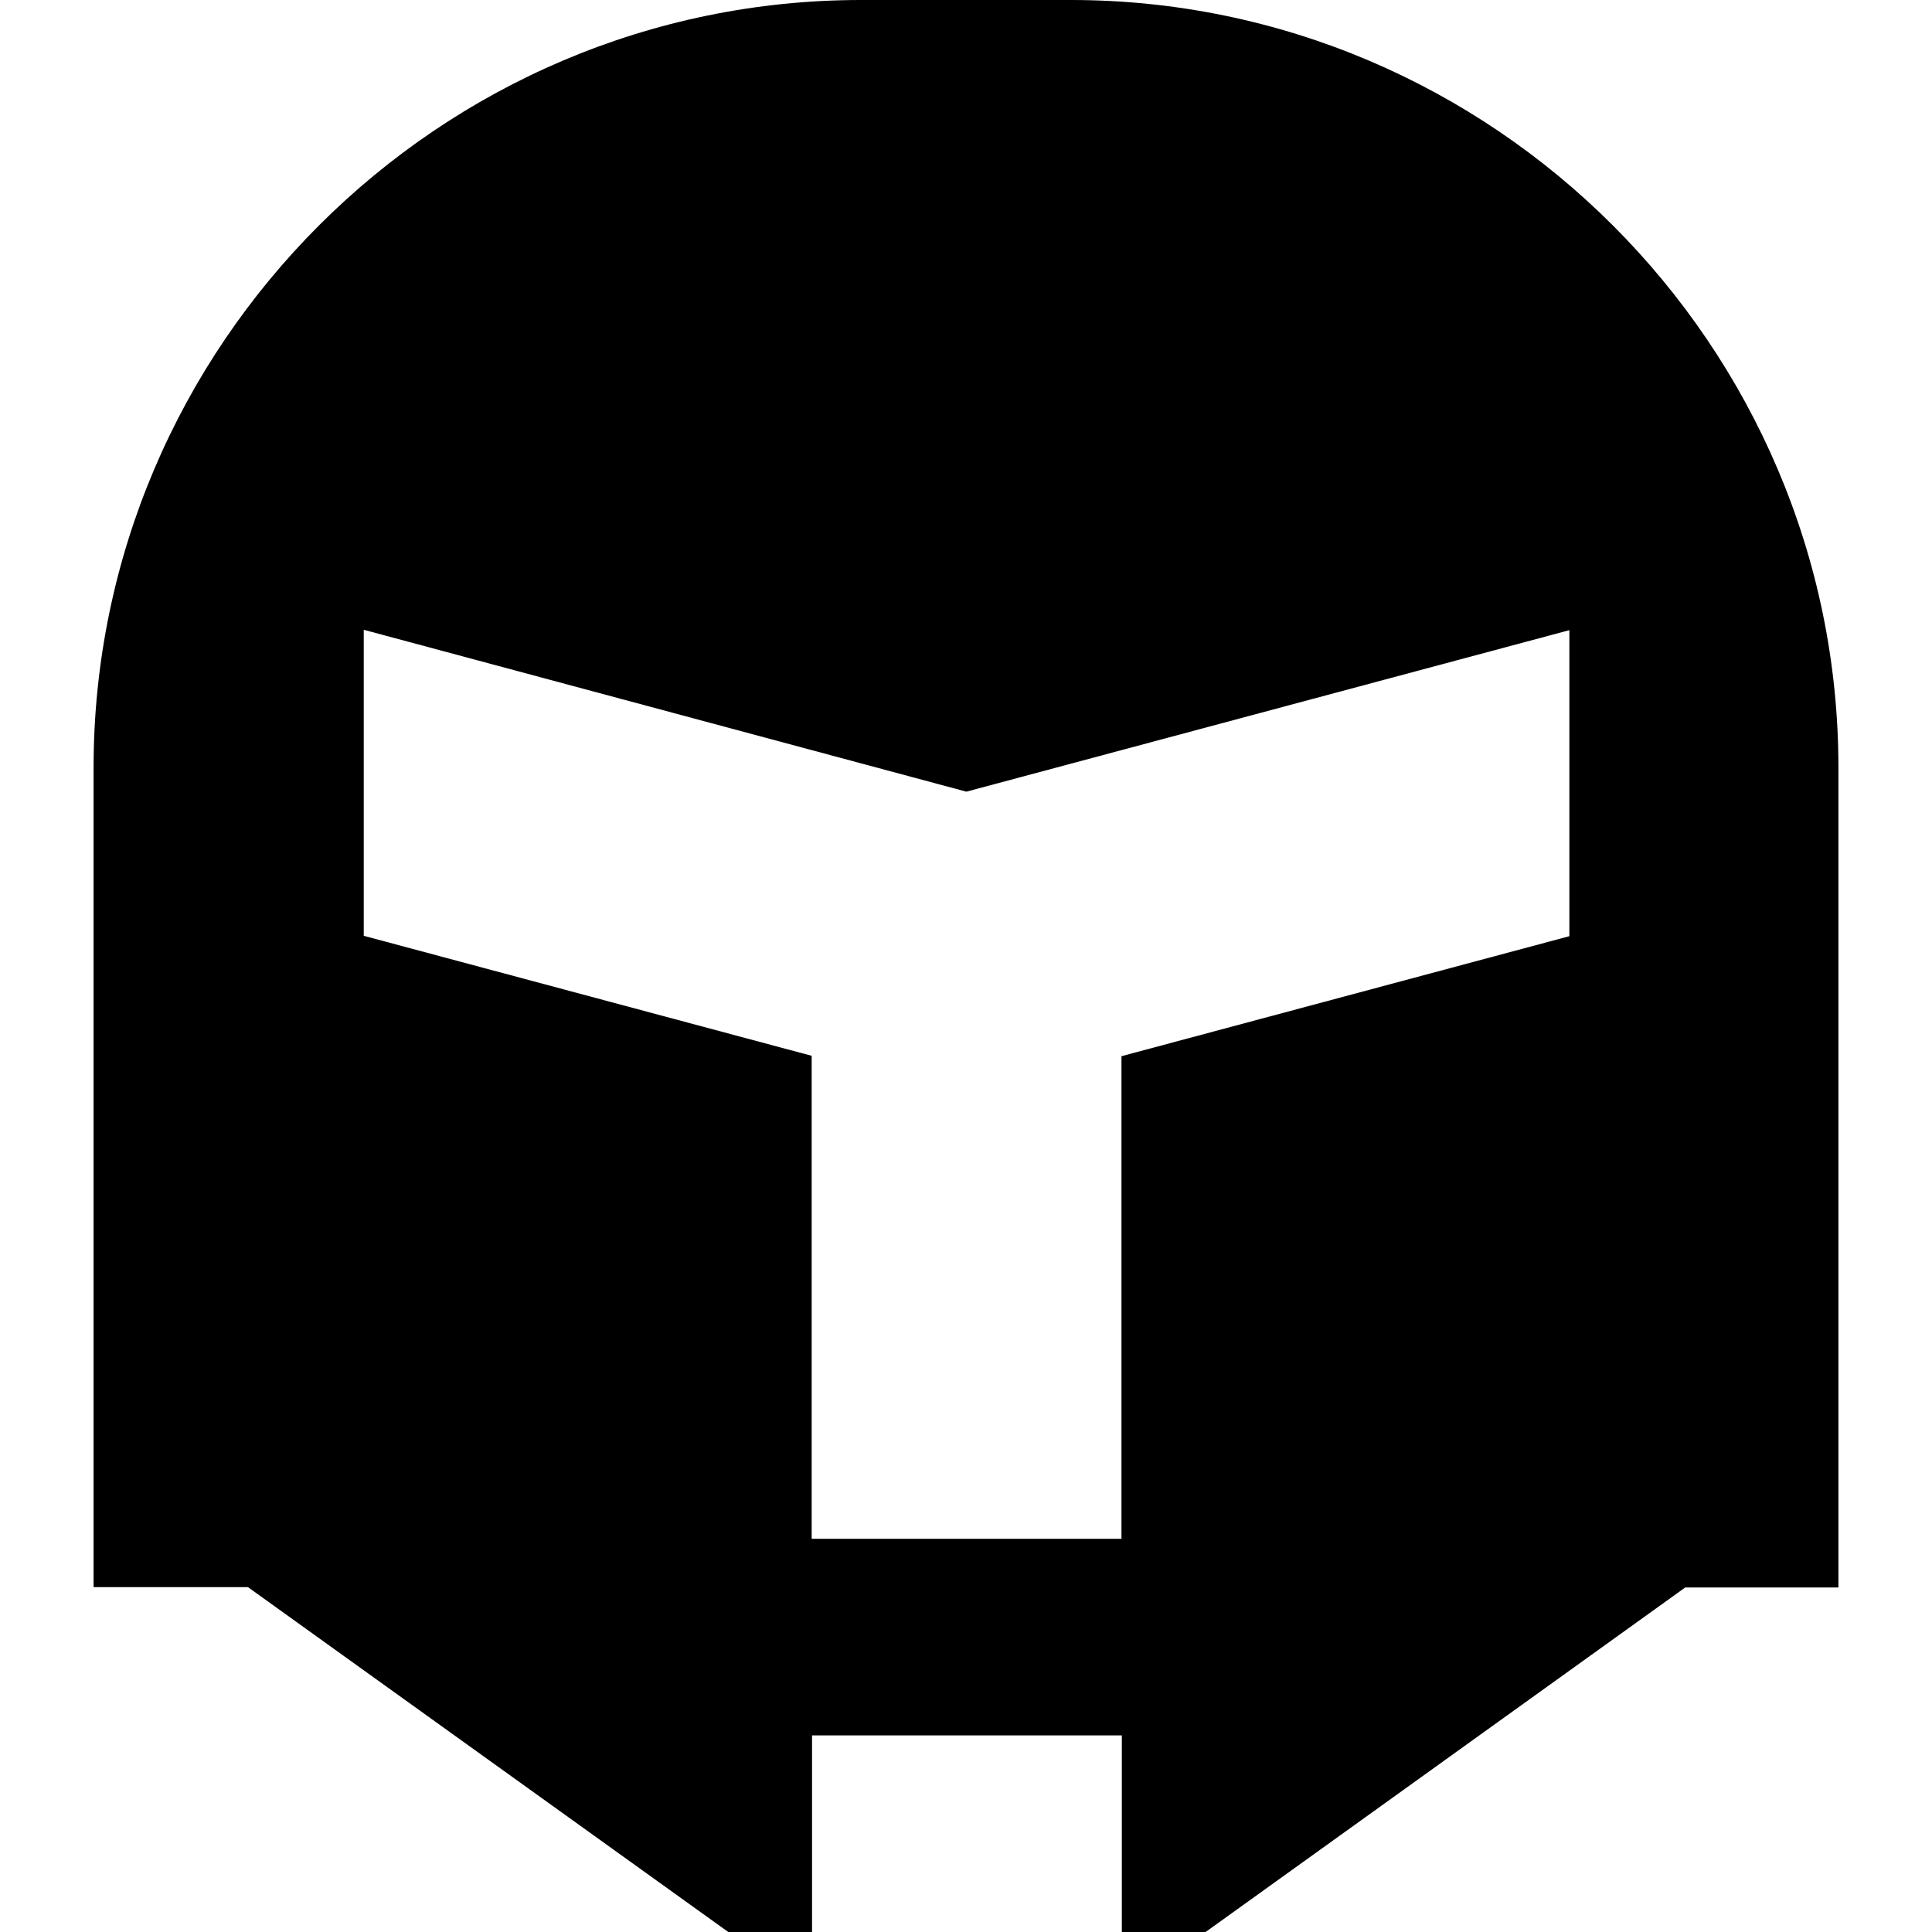<svg xmlns="http://www.w3.org/2000/svg" viewBox="0 0 512 512">
<path d="M228.2,0h55.6c111.8,0,203.4,91.5,203.4,203.4v217.3h-40.6L319.5,512h-22.2v-52.1h-82.1V512h-22.2L65.7,420.6 H24.8V203.4C24.8,91.5,116.3,0,228.2,0L228.2,0z M297.2,407.9v-128l118.7-31.8v-81.1l-159.8,42.8L96.4,166.9v81.1l118.7,31.8v128 H297.2z"/>
</svg>